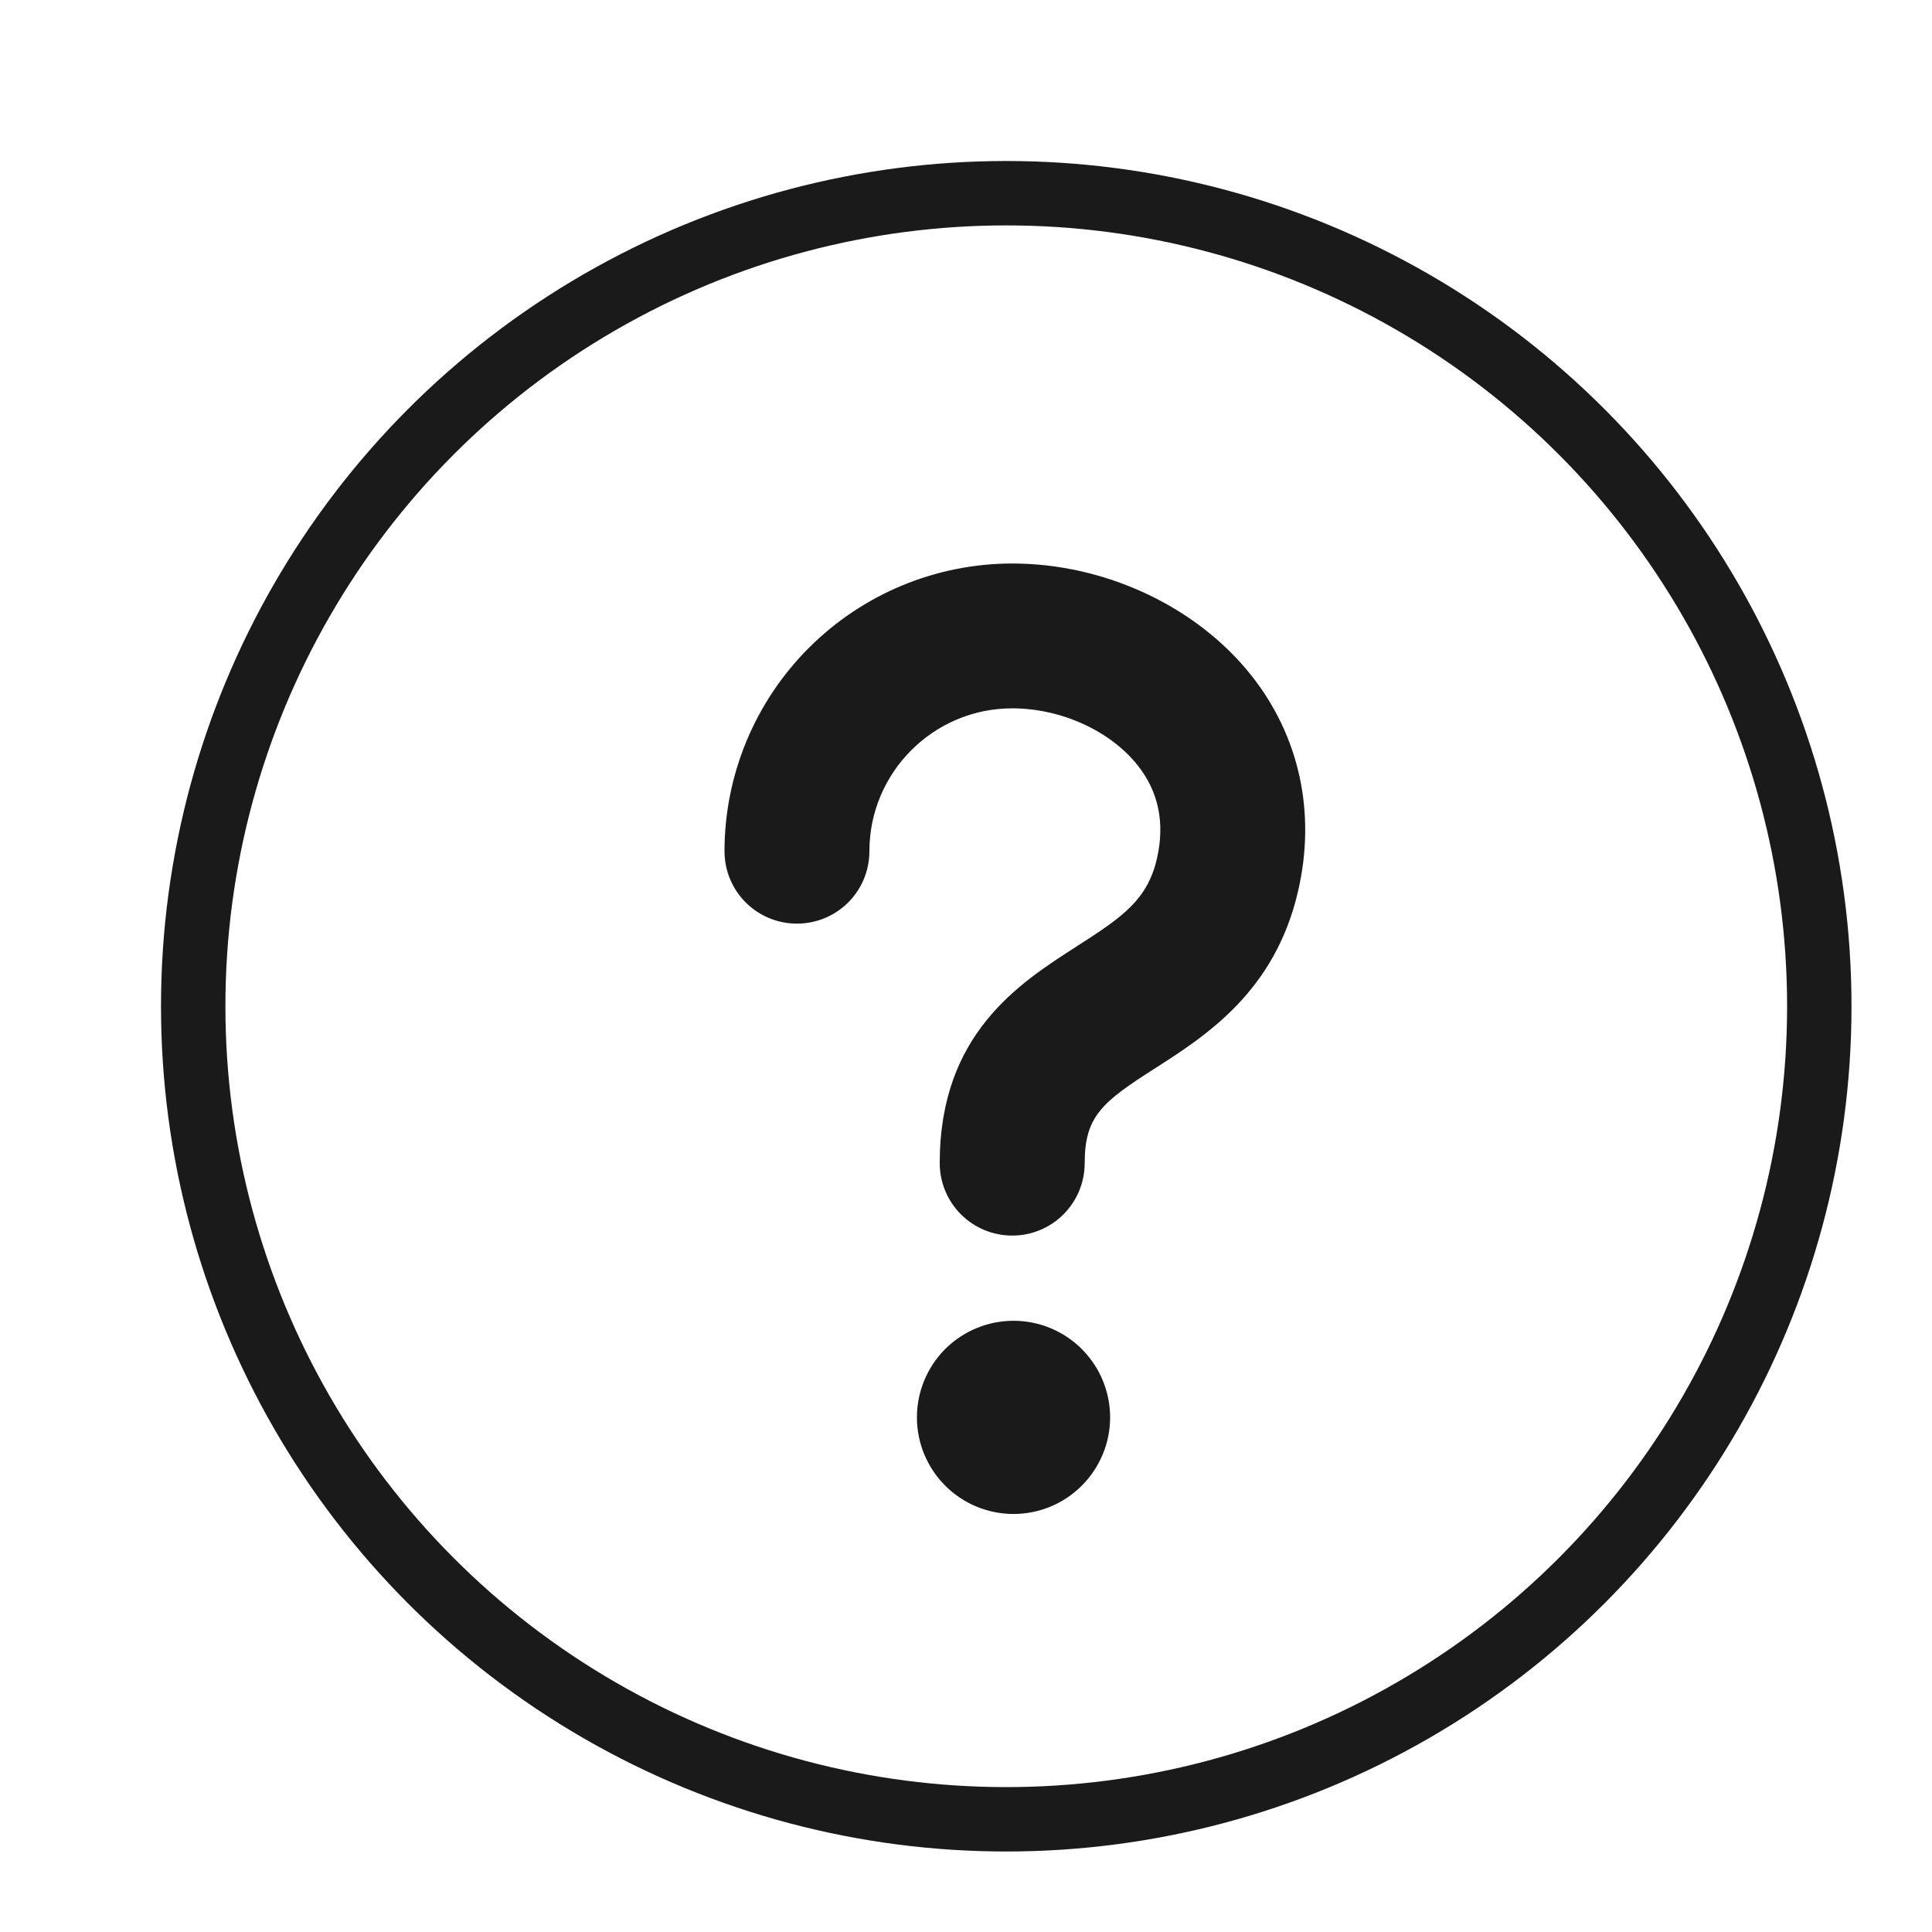 <svg width="30" height="30" viewBox="0 0 30 30" fill="none" xmlns="http://www.w3.org/2000/svg">
<circle cx="15.625" cy="15.625" r="12.625" stroke="#1A1A1A"/>
<path fill-rule="evenodd" clip-rule="evenodd" d="M17.94 16.586C18.726 16.082 19.799 15.395 20.157 13.835C20.438 12.617 20.177 11.426 19.425 10.481C18.574 9.412 17.154 8.75 15.717 8.75C14.533 8.751 13.398 9.222 12.56 10.06C11.722 10.898 11.251 12.033 11.25 13.217C11.25 13.516 11.368 13.802 11.579 14.013C11.79 14.224 12.077 14.342 12.375 14.342C12.673 14.342 12.96 14.224 13.171 14.013C13.382 13.802 13.5 13.516 13.5 13.217C13.5 11.995 14.495 10.999 15.717 10.999C16.474 10.999 17.238 11.346 17.665 11.883C17.991 12.293 18.091 12.78 17.965 13.331C17.819 13.966 17.44 14.235 16.725 14.691L16.723 14.693C15.823 15.269 14.592 16.057 14.592 18.061C14.592 18.36 14.711 18.646 14.922 18.857C15.133 19.068 15.419 19.186 15.717 19.186C16.016 19.186 16.302 19.068 16.513 18.857C16.724 18.646 16.843 18.36 16.843 18.061C16.843 17.325 17.124 17.108 17.938 16.587L17.94 16.586ZM14.677 23.069C14.958 23.351 15.34 23.509 15.738 23.509C16.135 23.509 16.517 23.351 16.798 23.069C17.079 22.788 17.238 22.407 17.238 22.009C17.238 21.611 17.079 21.229 16.798 20.948C16.517 20.667 16.135 20.509 15.738 20.509C15.34 20.509 14.958 20.667 14.677 20.948C14.396 21.229 14.238 21.611 14.238 22.009C14.238 22.407 14.396 22.788 14.677 23.069Z" fill="#1A1A1A"/>
</svg>
